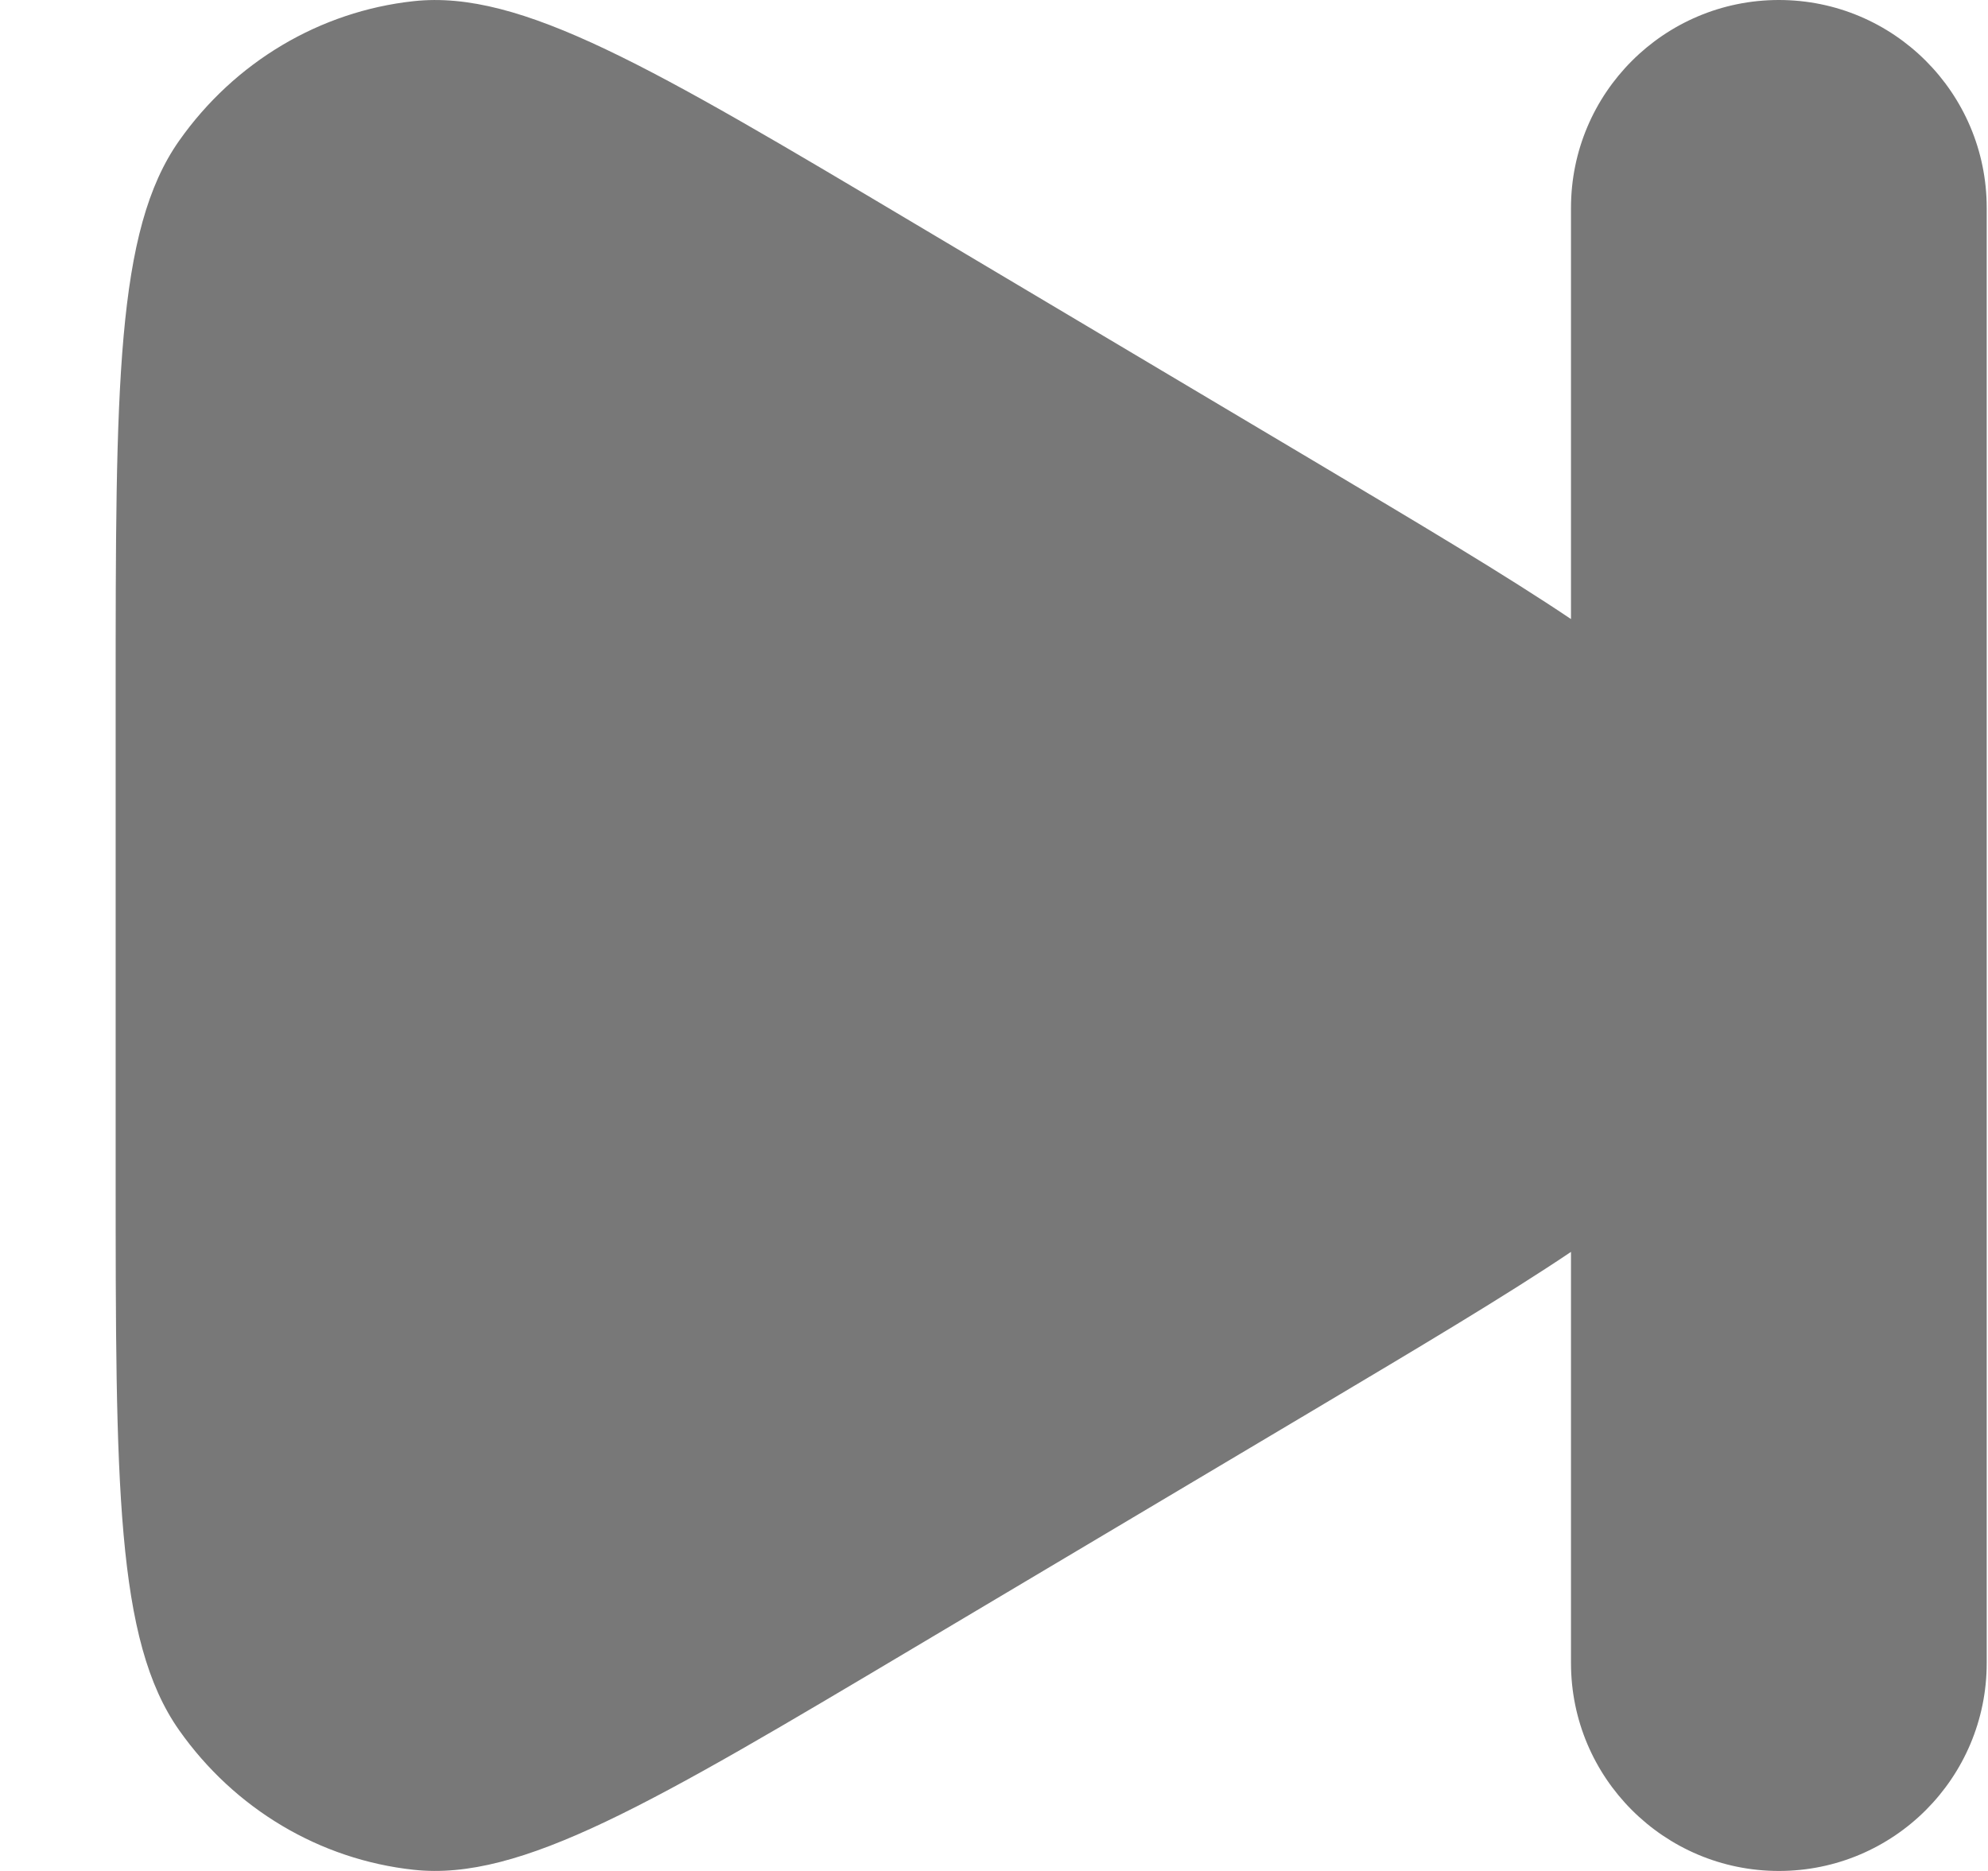 <svg width="17" height="16" viewBox="0 0 17 16" fill="none" xmlns="http://www.w3.org/2000/svg">
<path fill-rule="evenodd" clip-rule="evenodd" d="M13.434 5.294C12.868 4.914 12.141 4.482 11.229 3.939L7.816 1.909C5.576 0.576 4.456 -0.09 3.537 0.01C2.735 0.097 2.007 0.53 1.533 1.202C0.989 1.972 0.989 3.305 0.989 5.97V10.03C0.989 12.695 0.989 14.028 1.533 14.798C2.007 15.47 2.735 15.903 3.537 15.99C4.456 16.09 5.576 15.424 7.816 14.091L7.816 14.091L11.229 12.061C12.141 11.518 12.868 11.086 13.434 10.706V14.222C13.434 15.204 14.23 16 15.212 16C16.194 16 16.989 15.204 16.989 14.222V1.778C16.989 0.796 16.194 5.02107e-07 15.212 5.02107e-07C14.23 5.02107e-07 13.434 0.796 13.434 1.778V5.294Z" fill="#787878"/>
</svg>
